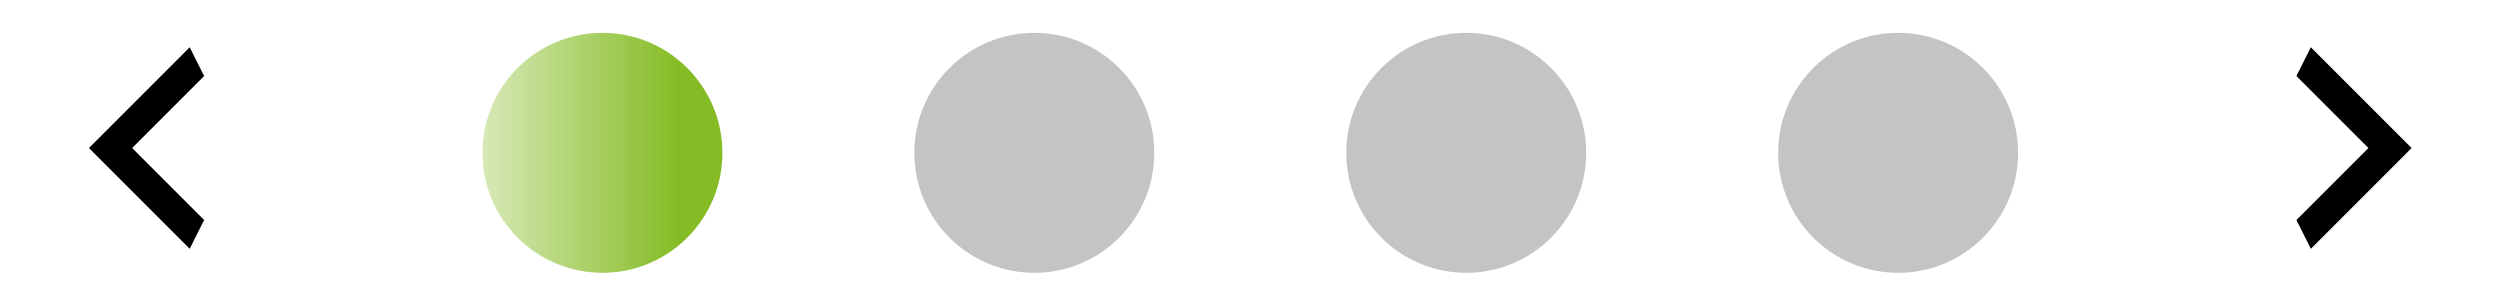 <svg width="306" height="36" viewBox="0 0 306 36" fill="none" xmlns="http://www.w3.org/2000/svg">
<circle cx="73.737" cy="18.706" r="14.685" fill="url(#paint0_linear_177_2083)"/>
<circle cx="126.601" cy="18.706" r="14.685" fill="#C4C4C4"/>
<circle cx="179.466" cy="18.706" r="14.685" fill="#C4C4C4"/>
<circle cx="232.33" cy="18.706" r="14.685" fill="#C4C4C4"/>
<path d="M281.083 26.929L289.894 18.118L281.083 9.307L282.846 5.783L295.181 18.118L282.846 30.453L281.083 26.929Z" fill="black"/>
<path d="M24.984 9.307L16.173 18.118L24.984 26.929L23.221 30.453L10.886 18.118L23.221 5.783L24.984 9.307Z" fill="black"/>
<defs>
<linearGradient id="paint0_linear_177_2083" x1="59.052" y1="18.706" x2="82.972" y2="18.706" gradientUnits="userSpaceOnUse">
<stop stop-color="#D7E9B7"/>
<stop offset="1" stop-color="#85BC25"/>
</linearGradient>
</defs>
</svg>
